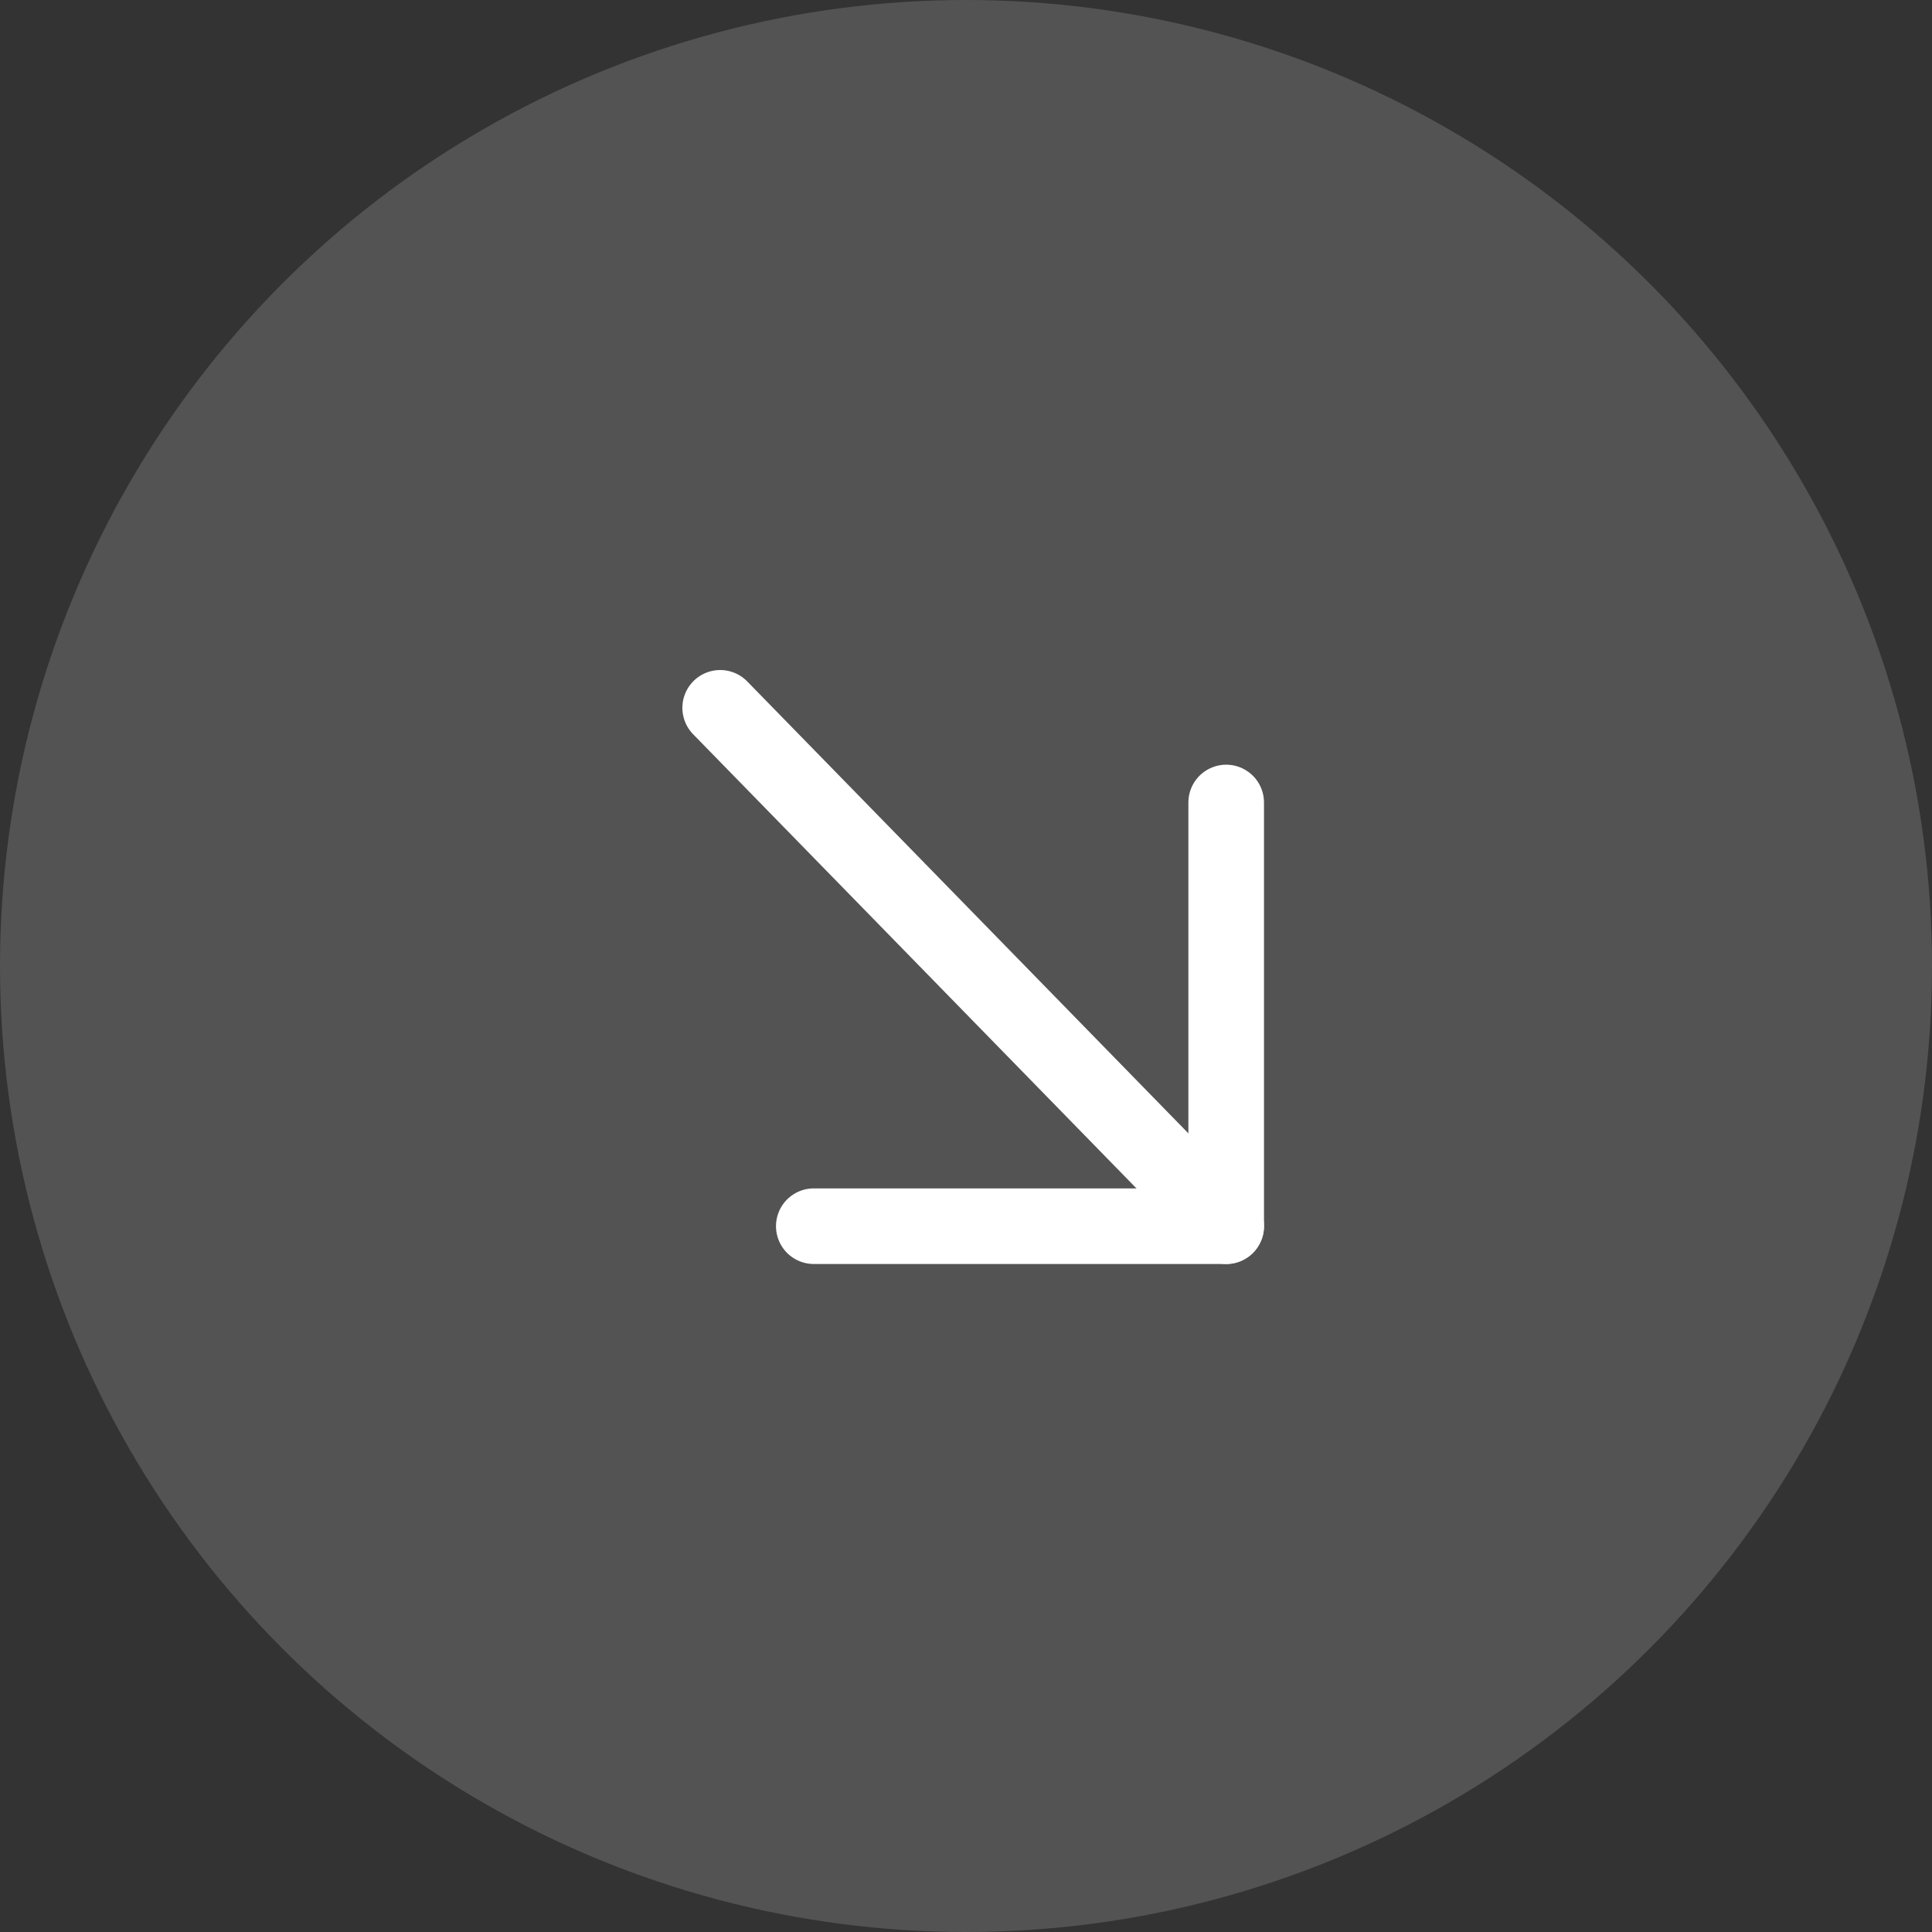 

<svg width="46px" height="46px" viewBox="0 0 46 46" version="1.1" xmlns="http://www.w3.org/2000/svg" xmlns:xlink="http://www.w3.org/1999/xlink">
    <rect x="0" y="0" width="46" height="46" fill="#333333" stroke="none"/>
    <title>idbsiskeqx</title>
    <g id="ywynosupkq" stroke="none" stroke-width="1" fill="none" fill-rule="evenodd">
        <g id="oirjrkzpfz" transform="translate(-212, -160)">
            <g id="gezoepyyqp" transform="translate(212, 160)">
                <circle id="zulsisjbul" fill-opacity="0.16" fill="#FEFEFE" cx="23" cy="23" r="23"></circle>
                <g id="dqdizmdiyt" transform="translate(23.171, 23.024) rotate(90) translate(-23.171, -23.024) translate(17, 17)" stroke="#FFFFFF" stroke-linecap="round" stroke-linejoin="round" stroke-width="1.8">
                    <g id="yuqxzcsnko">
                        <polyline id="jxpsmgpswj" points="2.254 0 12.342 0 12.342 9.819"></polyline>
                        <line x1="12.342" y1="0" x2="0" y2="12.048" id="bvujfptkxp"></line>
                    </g>
                </g>
            </g>
        </g>
    </g>
</svg>